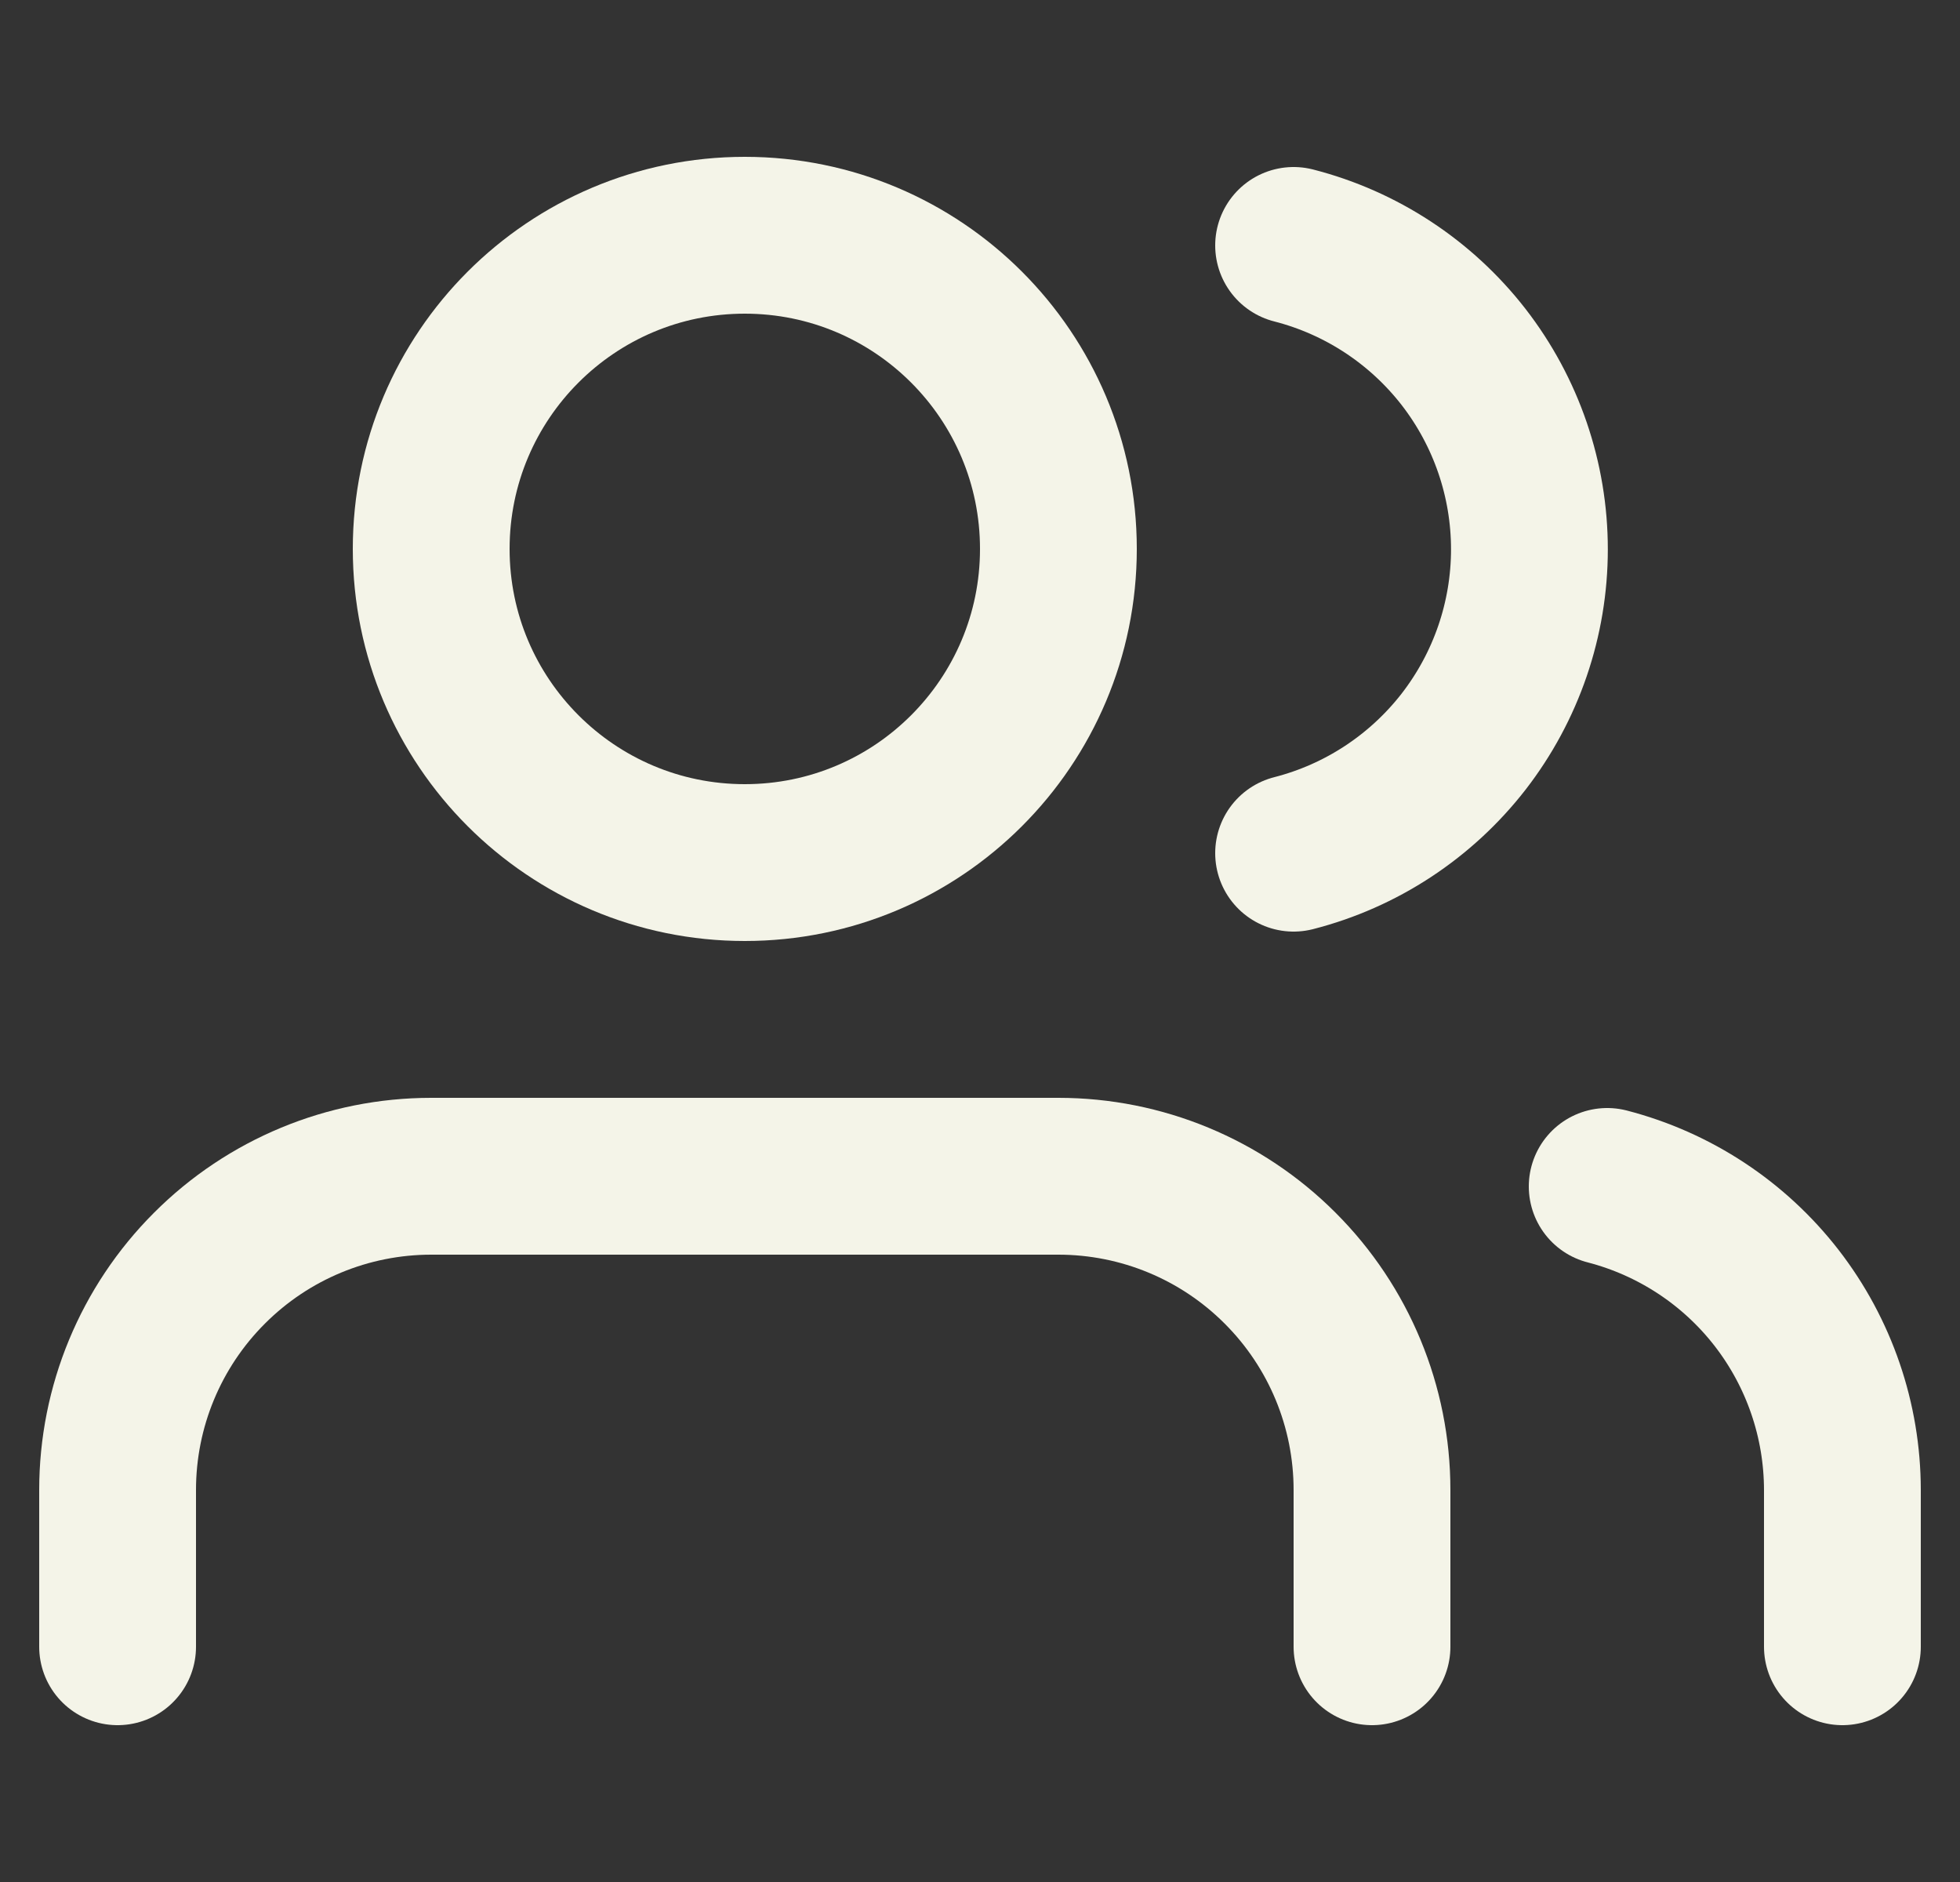 <svg width="25" height="24" viewBox="0 0 25 24" fill="none" xmlns="http://www.w3.org/2000/svg">
<rect x="0" y="0" width="25" height="24" fill="#333333" stroke="none"/>
<g clip-path="url(#clip0_51281_78060)">
<g clip-path="url(#clip1_51281_78060)">
<path d="M17.5 21V19C17.5 17.939 17.079 16.922 16.328 16.172C15.578 15.421 14.561 15 13.5 15H5.5C4.439 15 3.422 15.421 2.672 16.172C1.921 16.922 1.5 17.939 1.5 19V21" stroke="#F4F4E8" stroke-width="2" stroke-linecap="round" stroke-linejoin="round"/>
<path d="M9.5 11C11.709 11 13.5 9.209 13.5 7C13.5 4.791 11.709 3 9.5 3C7.291 3 5.5 4.791 5.5 7C5.5 9.209 7.291 11 9.5 11Z" stroke="#F4F4E8" stroke-width="2" stroke-linecap="round" stroke-linejoin="round"/>
<path d="M23.5 21V19C23.499 18.114 23.204 17.253 22.661 16.552C22.118 15.852 21.358 15.352 20.5 15.13" stroke="#F4F4E8" stroke-width="2" stroke-linecap="round" stroke-linejoin="round"/>
<path d="M16.5 3.13C17.36 3.35 18.123 3.851 18.668 4.552C19.212 5.254 19.508 6.117 19.508 7.005C19.508 7.893 19.212 8.756 18.668 9.458C18.123 10.159 17.36 10.66 16.5 10.88" stroke="#F4F4E8" stroke-width="2" stroke-linecap="round" stroke-linejoin="round"/>
</g>
</g>
<defs>
<clipPath id="clip0_51281_78060">
<rect width="24" height="24" fill="white" transform="translate(0.5)"/>
</clipPath>
<clipPath id="clip1_51281_78060">
<rect width="24" height="24" fill="white" transform="translate(0.5)"/>
</clipPath>
</defs>
</svg>
